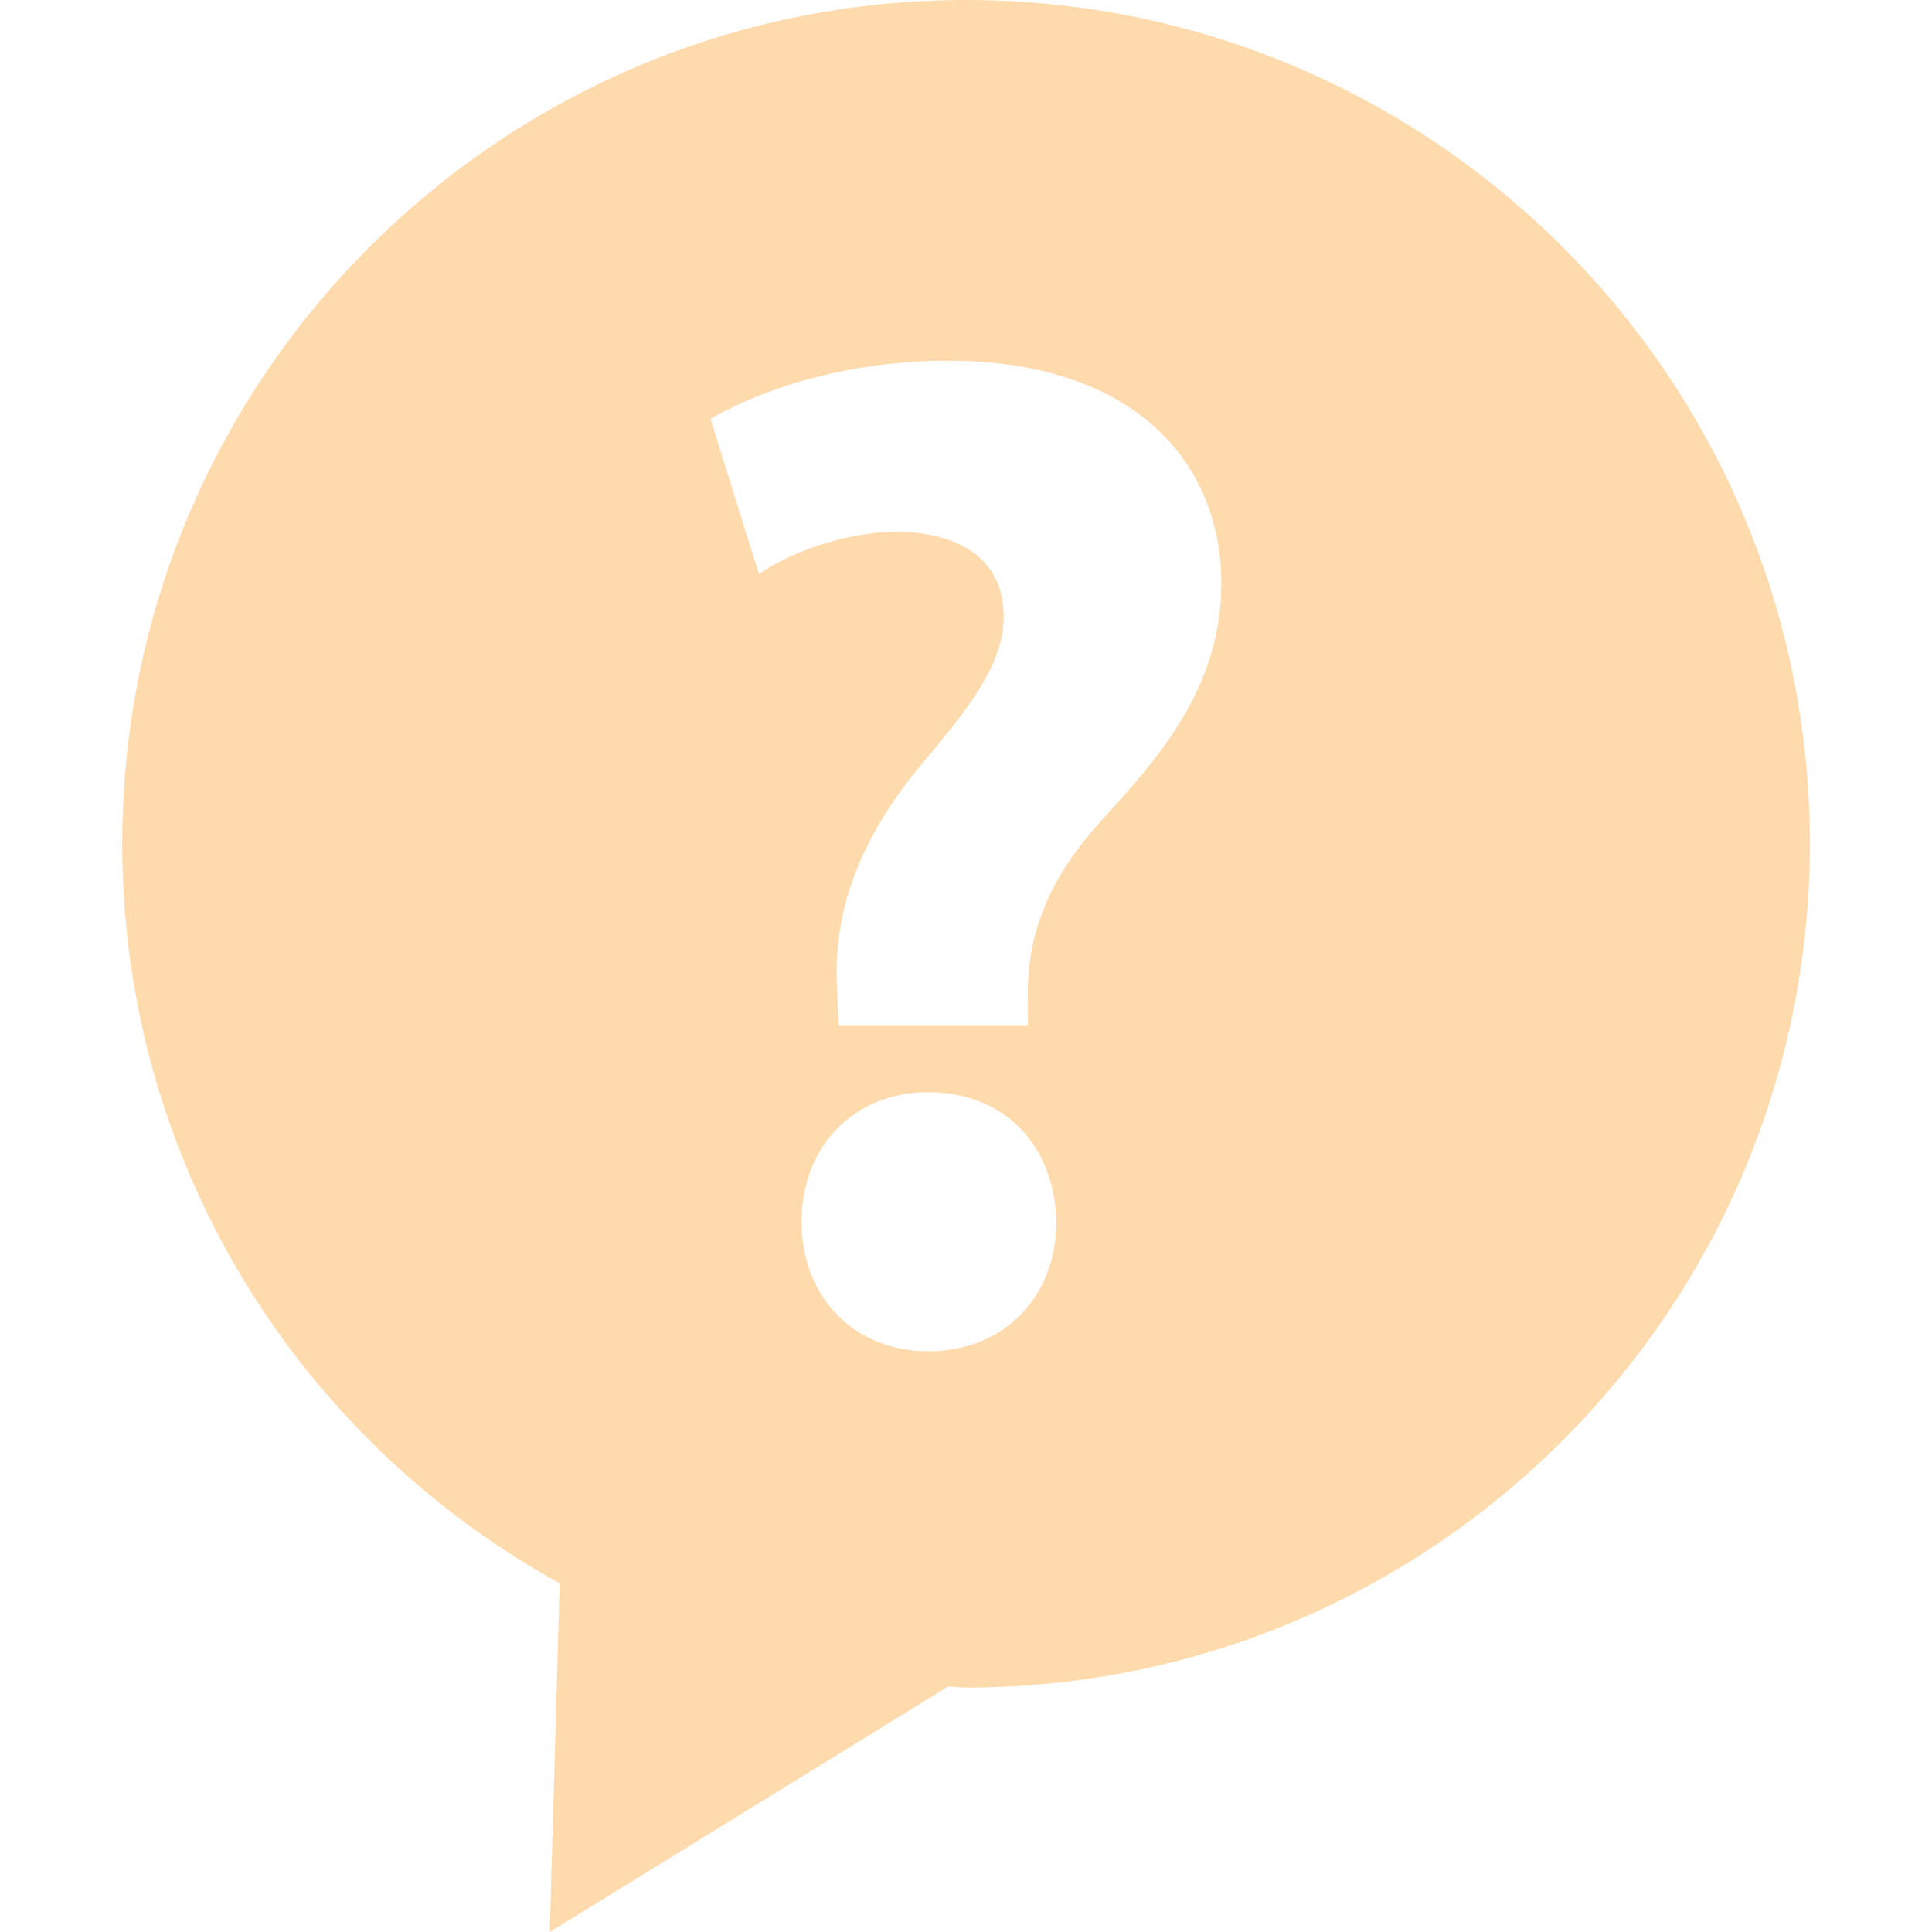 <?xml version="1.0" encoding="iso-8859-1"?>
<!-- Uploaded to: SVG Repo, www.svgrepo.com, Generator: SVG Repo Mixer Tools -->
<!DOCTYPE svg PUBLIC "-//W3C//DTD SVG 1.1//EN" "http://www.w3.org/Graphics/SVG/1.1/DTD/svg11.dtd">
<svg fill="#ffdaad" version="1.1" id="Capa_1" xmlns="http://www.w3.org/2000/svg"
	xmlns:xlink="http://www.w3.org/1999/xlink" width="800px" height="800px" viewBox="0 0 28.621 28.621"
	xml:space="preserve">
	<g>
		<path d="M14.311,0c-6.904,0-12.5,5.596-12.5,12.5c0,4.723,2.618,8.828,6.48,10.955l-0.147,5.166l5.898-3.635
		C14.131,24.988,14.22,25,14.311,25c6.904,0,12.5-5.596,12.5-12.5C26.811,5.596,21.215,0,14.311,0z M13.75,20.018
		c-1.116,0-1.876-0.822-1.876-1.918c0-1.119,0.779-1.92,1.876-1.92c1.14,0,1.878,0.801,1.898,1.92
		C15.649,19.193,14.891,20.018,13.75,20.018z M16.301,12.173c-0.779,0.865-1.096,1.686-1.074,2.638v0.377h-2.805L12.4,14.641
		c-0.063-1.074,0.295-2.173,1.246-3.31c0.673-0.803,1.223-1.477,1.223-2.194c0-0.737-0.487-1.222-1.542-1.263
		c-0.693,0-1.539,0.251-2.084,0.632l-0.718-2.301c0.759-0.442,2.022-0.861,3.52-0.861c2.785,0,4.048,1.538,4.048,3.289
		C18.094,10.233,17.104,11.287,16.301,12.173z" />
	</g>
</svg>